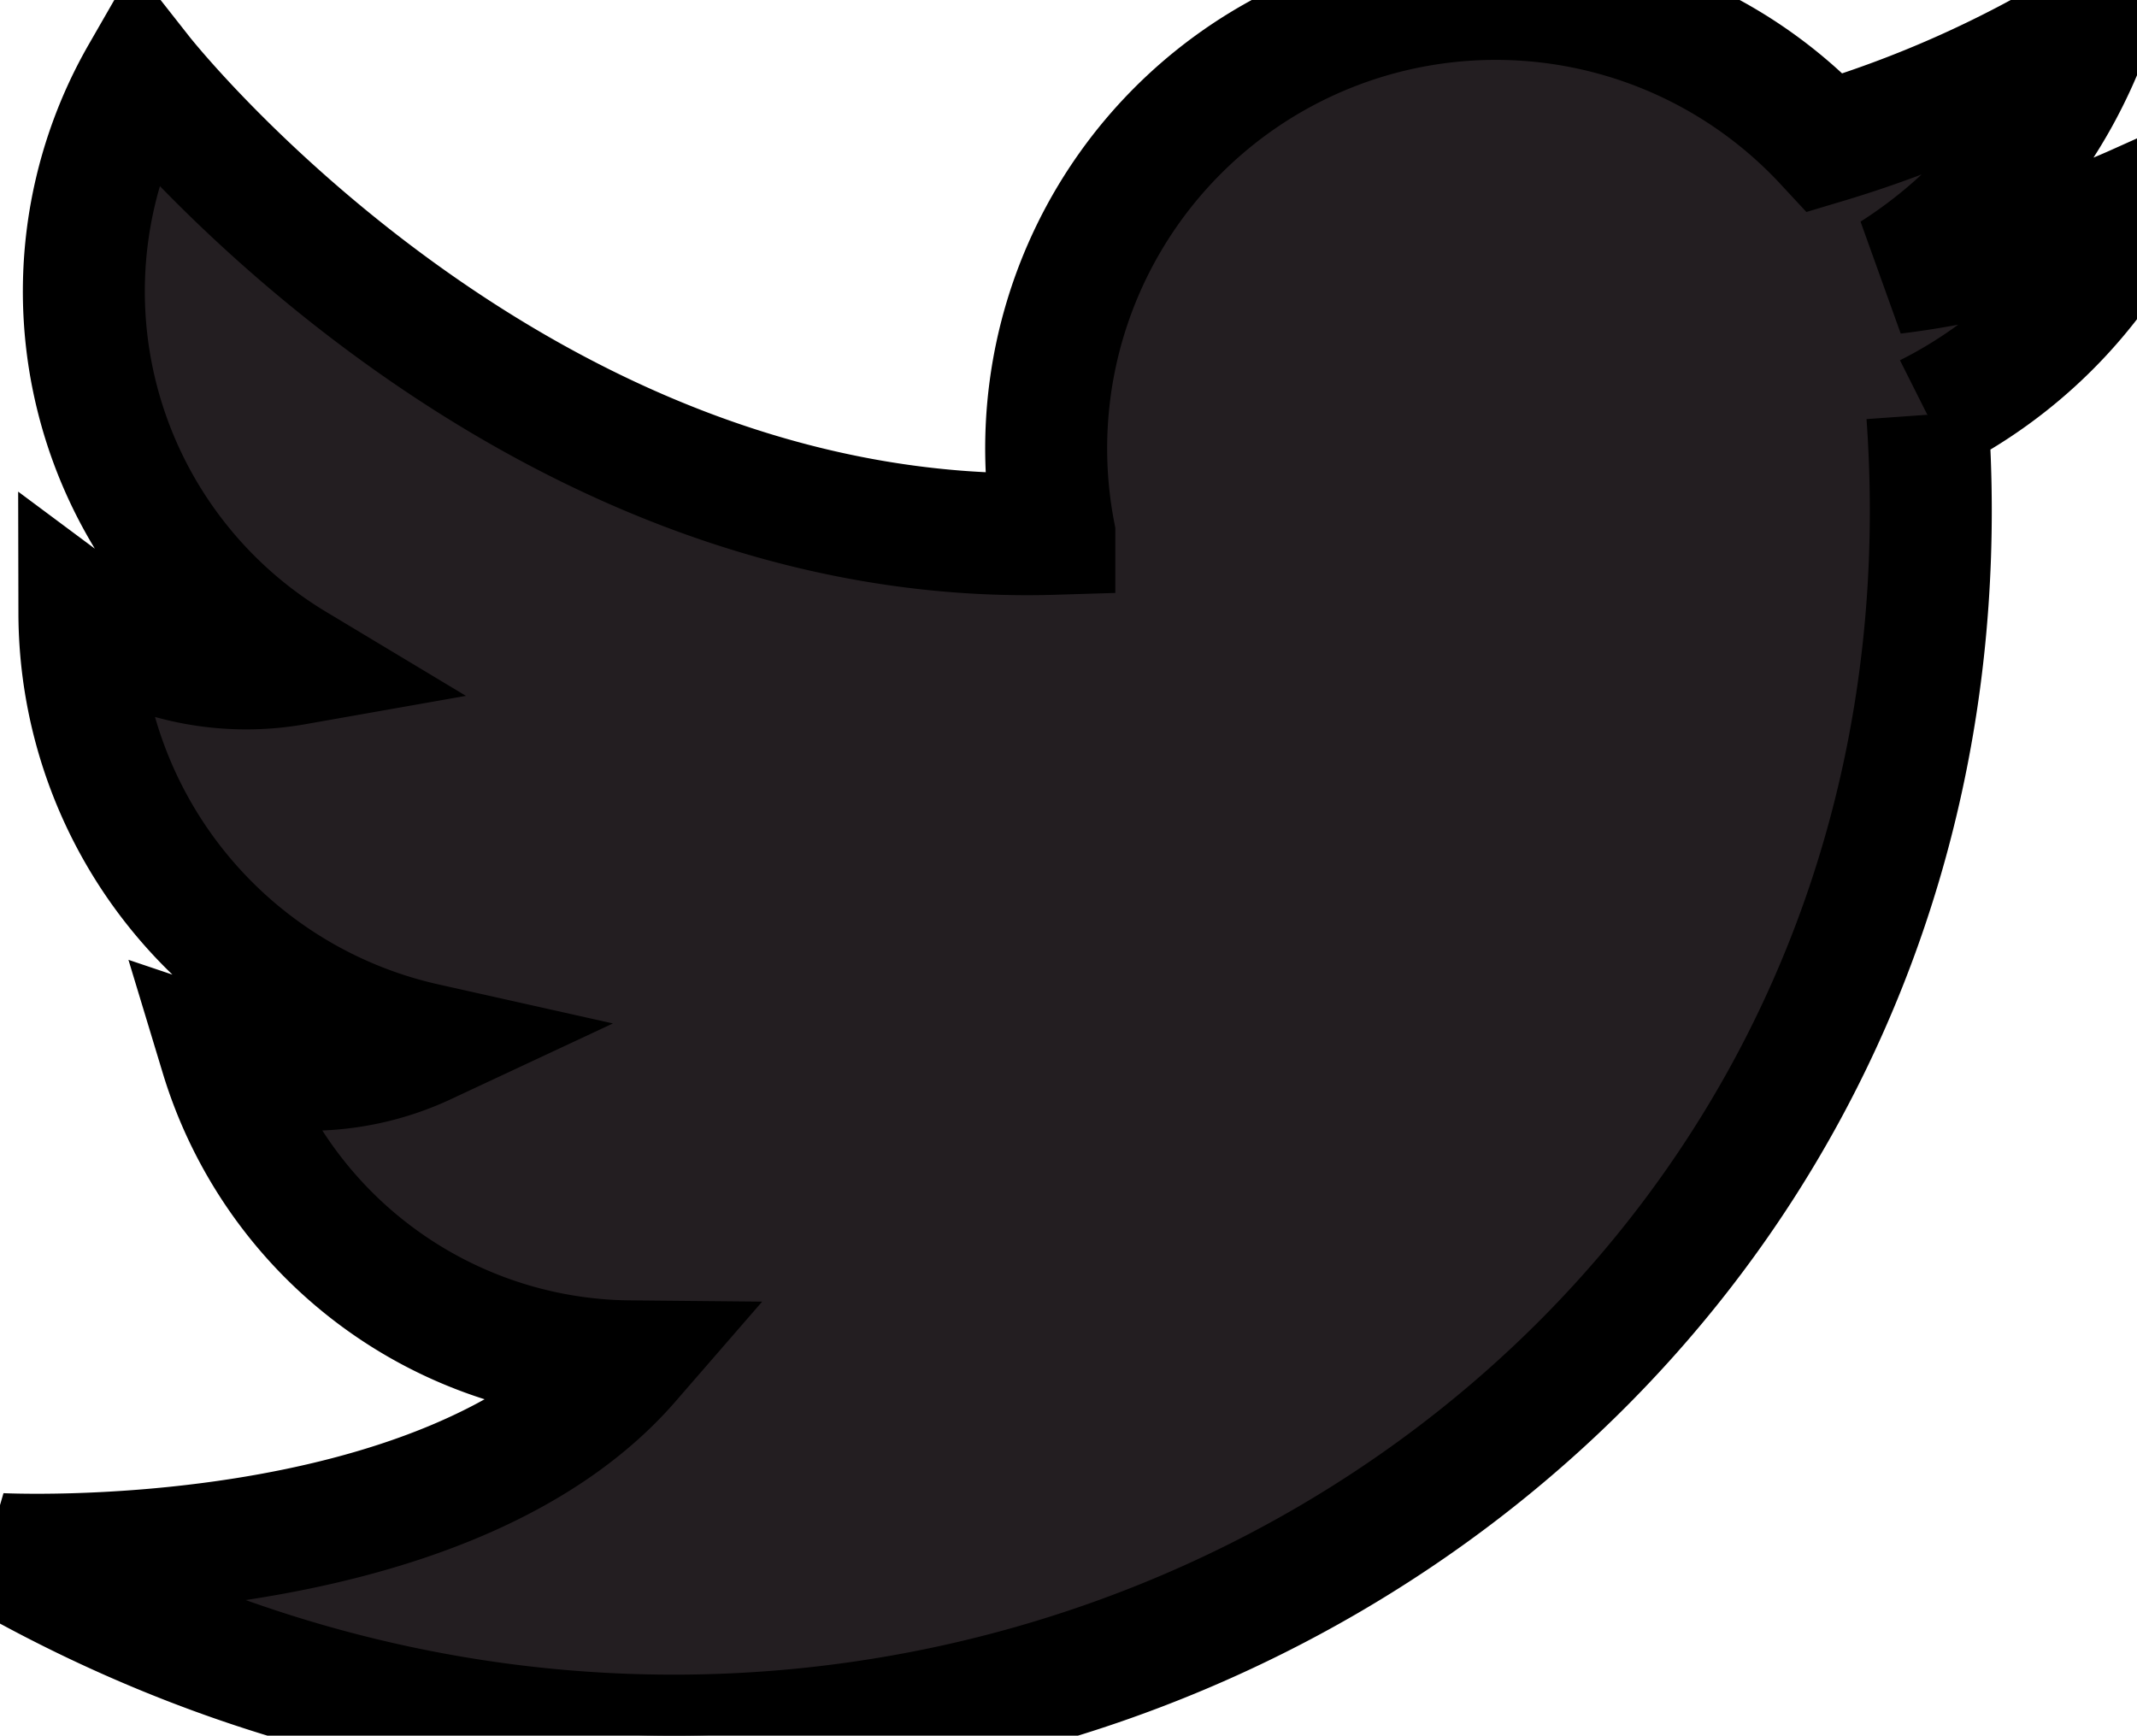<svg xmlns="http://www.w3.org/2000/svg" width="17.522" height="14.232" viewBox="0 0 17.522 14.232" stroke="currentColor">
    <path d="M0 0c.6 8.413-8.459 13.525-15.8 9.342 0 0 3.626.186 5.159-1.58a3.534 3.534 0 0 1-3.349-2.509 2.252 2.252 0 0 0 1.673-.094 3.627 3.627 0 0 1-2.835-3.532 2.291 2.291 0 0 0 1.766.418 3.566 3.566 0 0 1-1.255-4.834s3.068 3.9 7.483 3.765A3.686 3.686 0 0 1-.837-2.231a9.3 9.3 0 0 0 2.184-.975A4.014 4.014 0 0 1-.279-1.162a6.943 6.943 0 0 0 2-.557A3.877 3.877 0 0 1 0 0" transform="translate(15.803 3.401)" style="fill:#231e21"/>
</svg>
